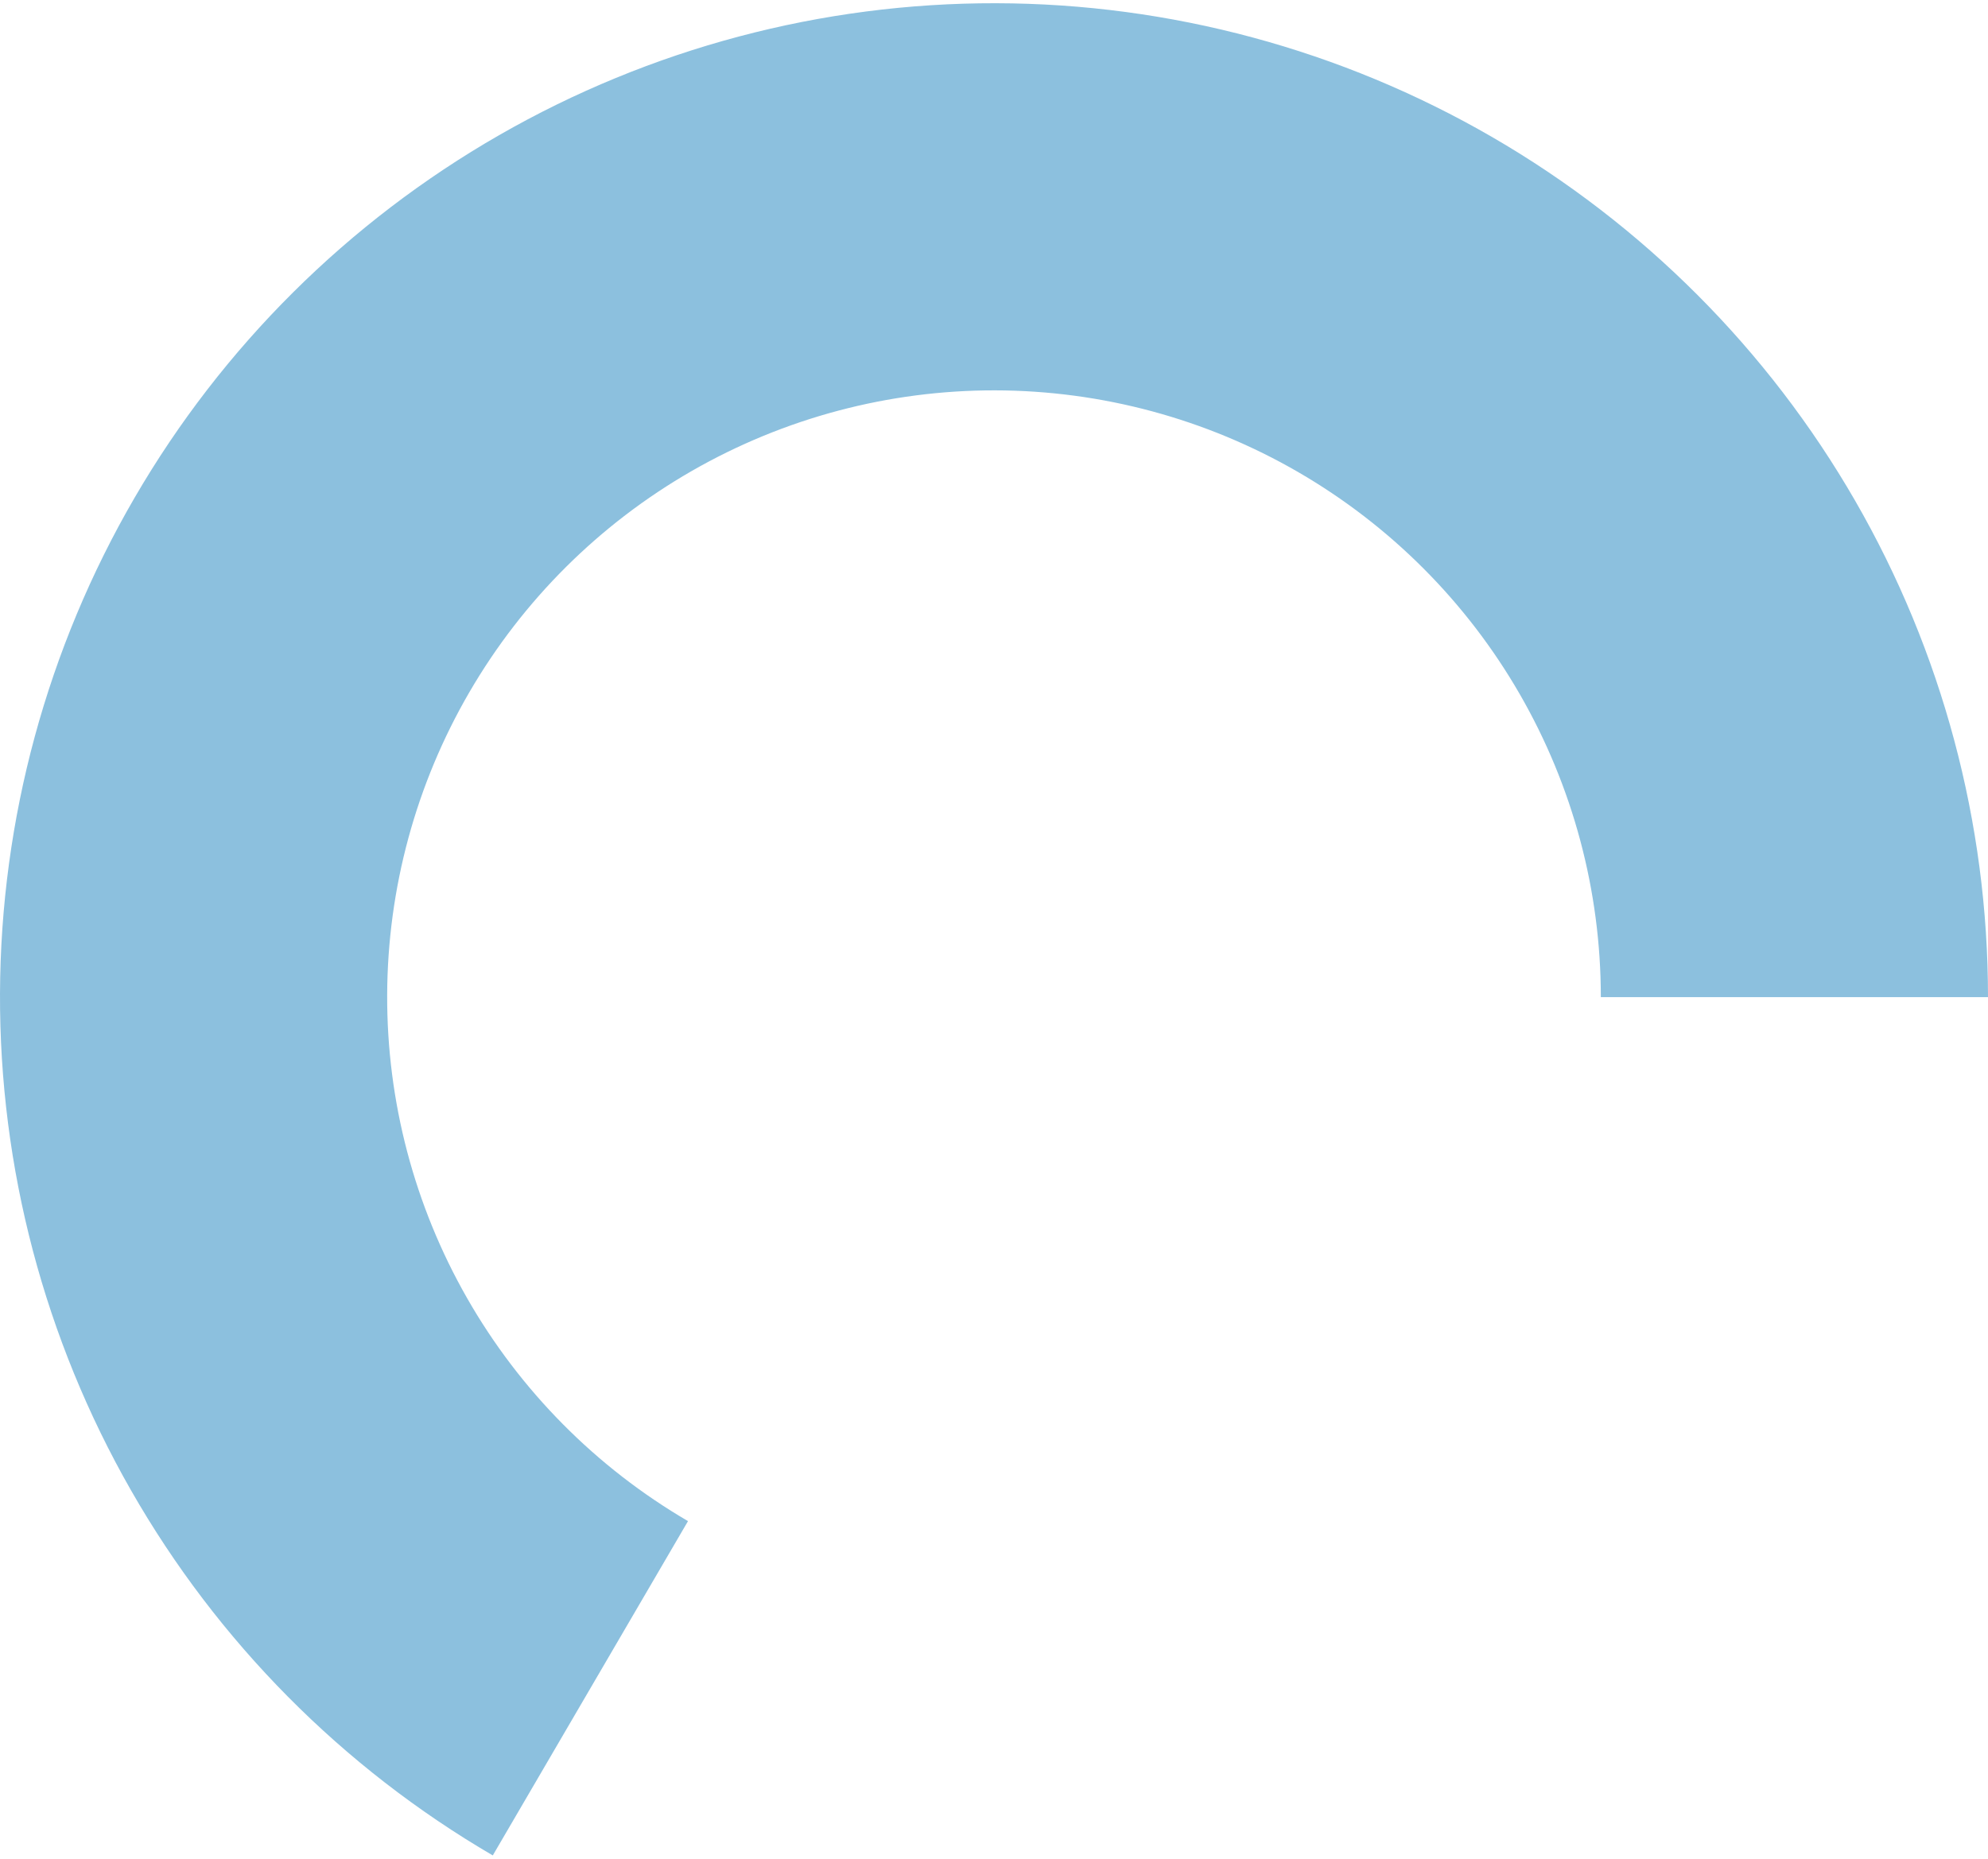 <svg width="308" height="288" viewBox="0 0 308 288" fill="none" xmlns="http://www.w3.org/2000/svg">
<path d="M308 154.5C308 127.499 300.901 100.973 287.415 77.582C273.929 54.19 254.53 34.756 231.164 21.227C207.797 7.698 181.284 0.55 154.284 0.5C127.283 0.451 100.744 7.501 77.328 20.943C53.911 34.386 34.441 53.749 20.869 77.091C7.297 100.433 0.101 126.932 0.001 153.933C-0.098 180.933 6.903 207.485 20.302 230.926C33.702 254.367 53.029 273.873 76.346 287.488L106.592 235.689C92.358 227.377 80.559 215.468 72.378 201.158C64.198 186.847 59.923 170.637 59.984 154.154C60.045 137.67 64.439 121.492 72.724 107.242C81.01 92.992 92.896 81.171 107.192 72.964C121.487 64.757 137.689 60.453 154.173 60.484C170.657 60.514 186.843 64.878 201.108 73.137C215.373 81.397 227.216 93.261 235.449 107.542C243.683 121.822 248.016 138.016 248.016 154.5H308Z" fill="#8CC0DE"/>
</svg>
